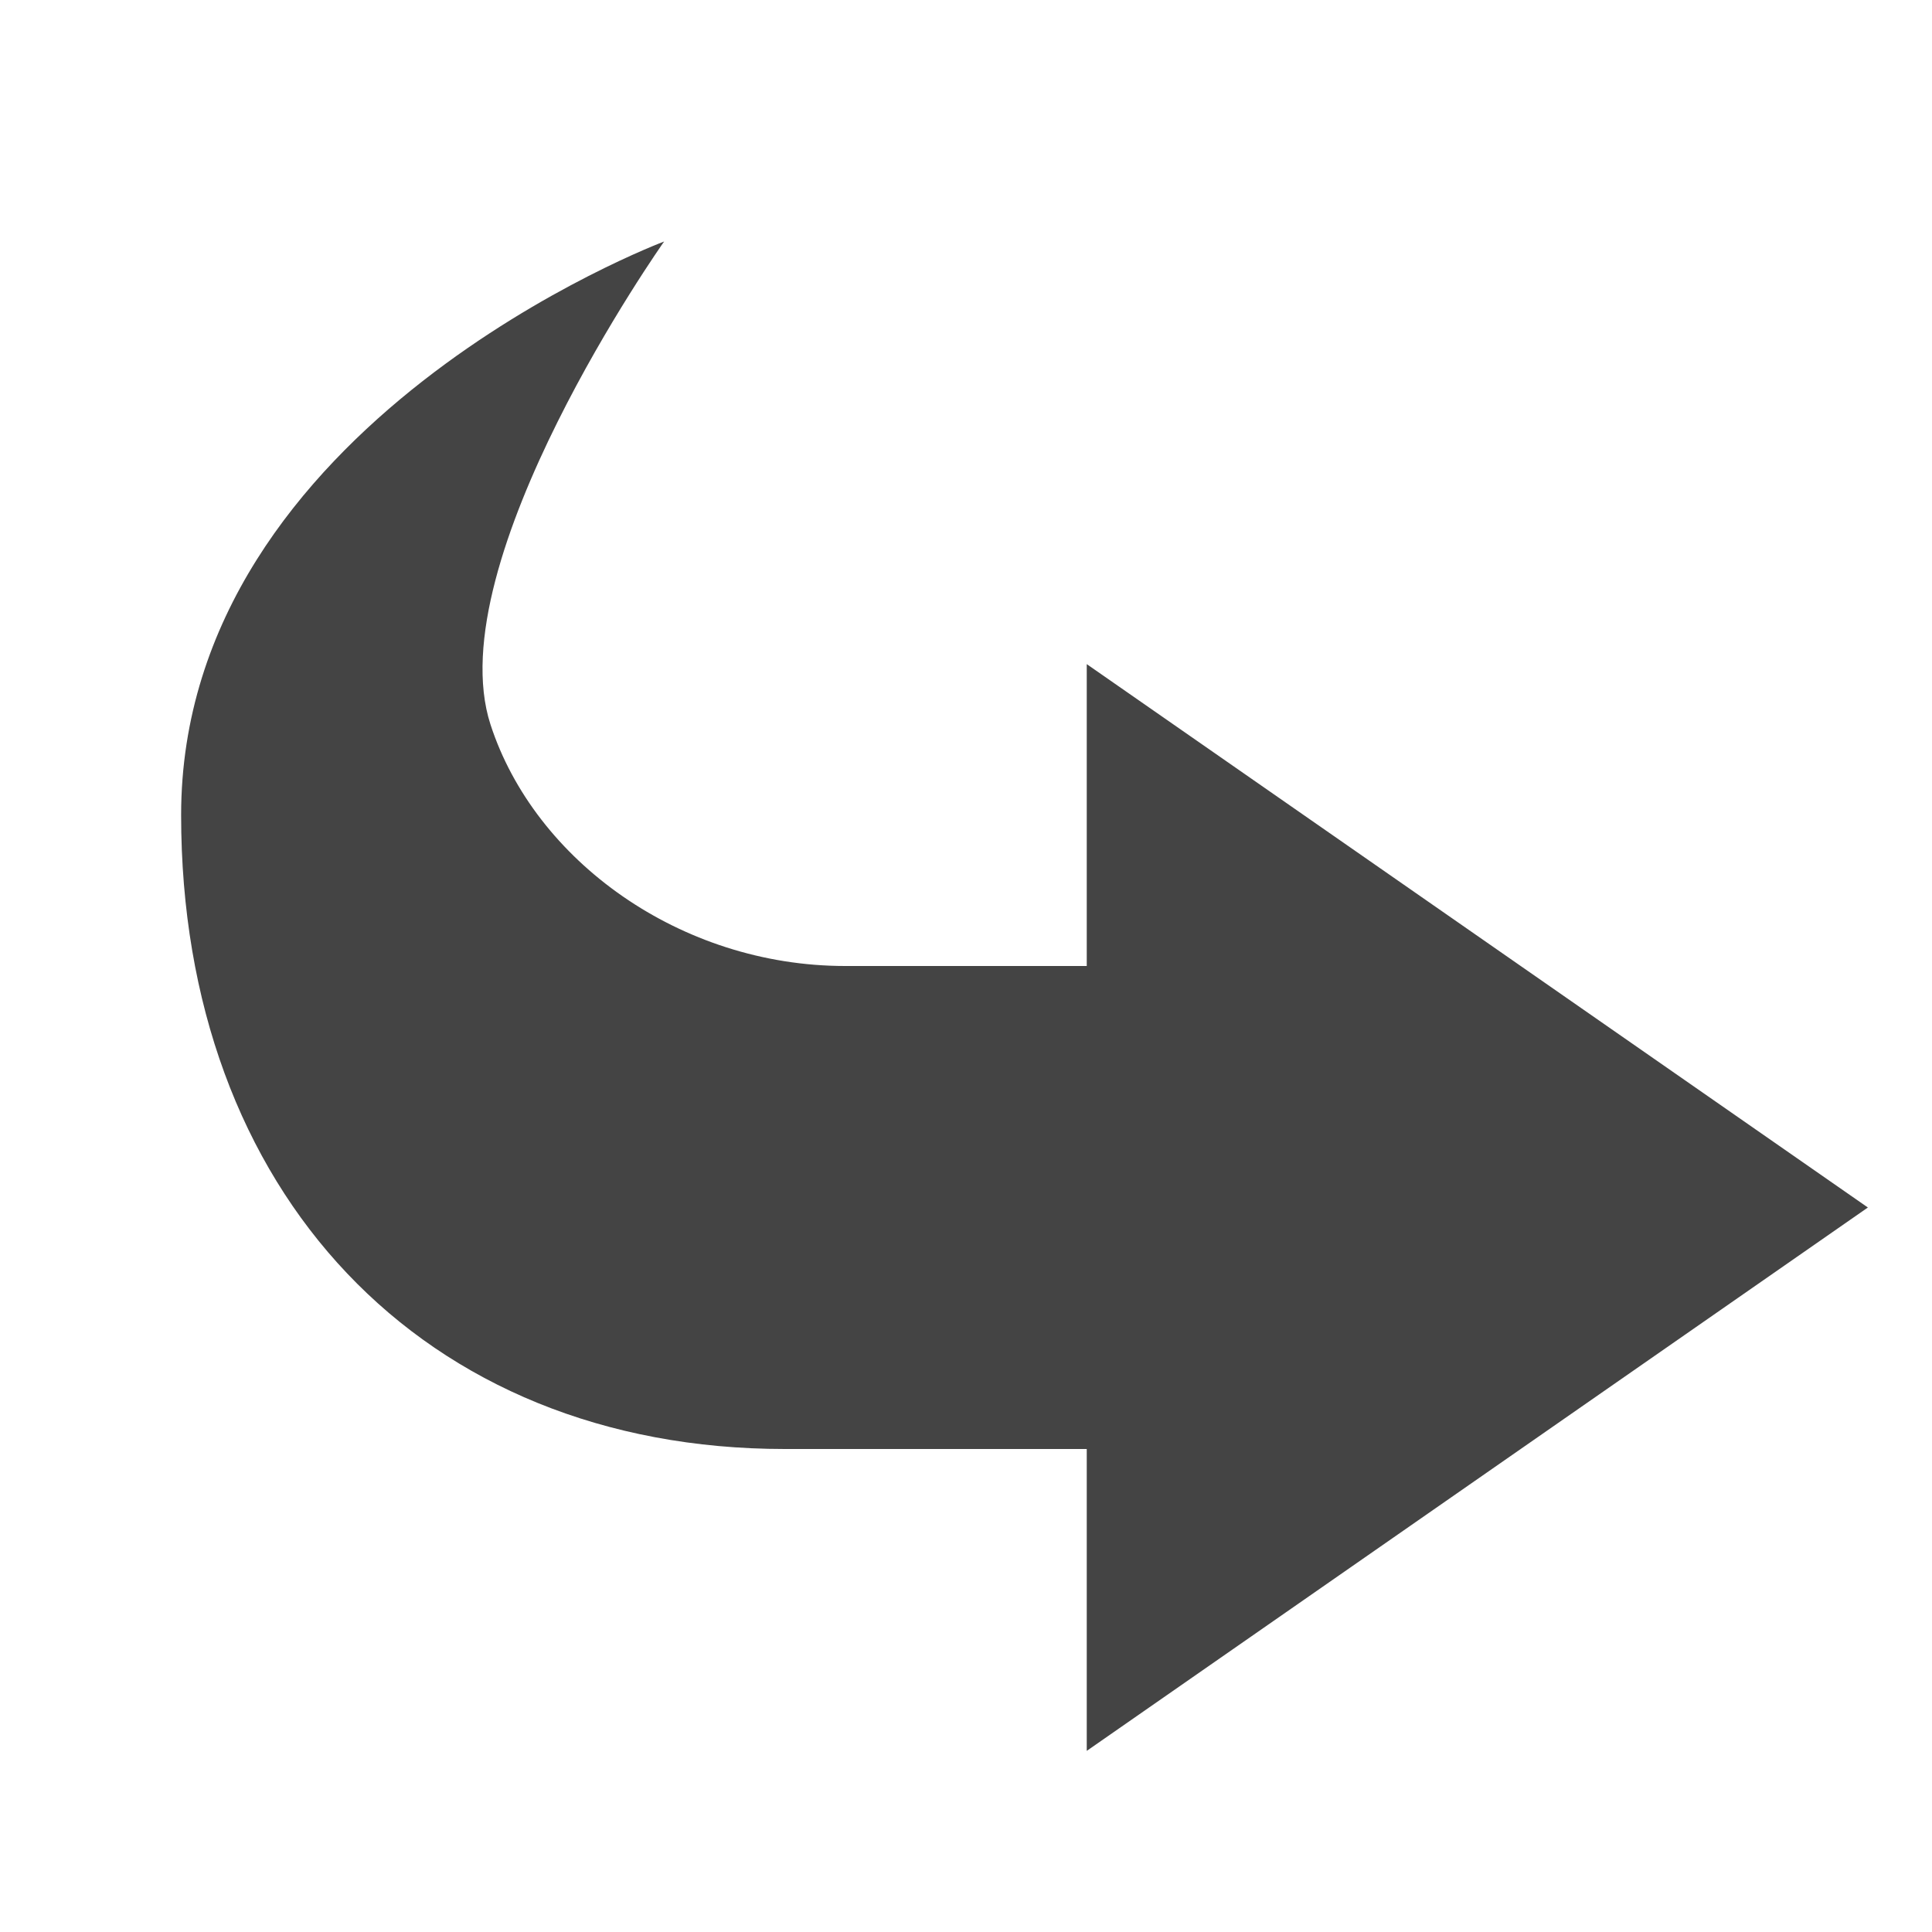 <svg xmlns="http://www.w3.org/2000/svg" fill="none" width="16" height="16" viewBox="0 0 16 16">
 <g clip-path="url(#clip0)">
  <path fill="#444" d="M9 14.5L15.469 10L9 5.5V8H7C5.635 8 4.428 7.127 4.062 6C3.625 4.652 5.5 2 5.5 2C5.5 2 1.5 3.5 1.5 6.75C1.5 9.873 3.5 12 6.5 12H9V14.5Z"/>
 </g>
 <defs>
  <clipPath id="clip0">
   <rect fill="#fff" width="16" height="16"/>
  </clipPath>
 </defs>
</svg>
